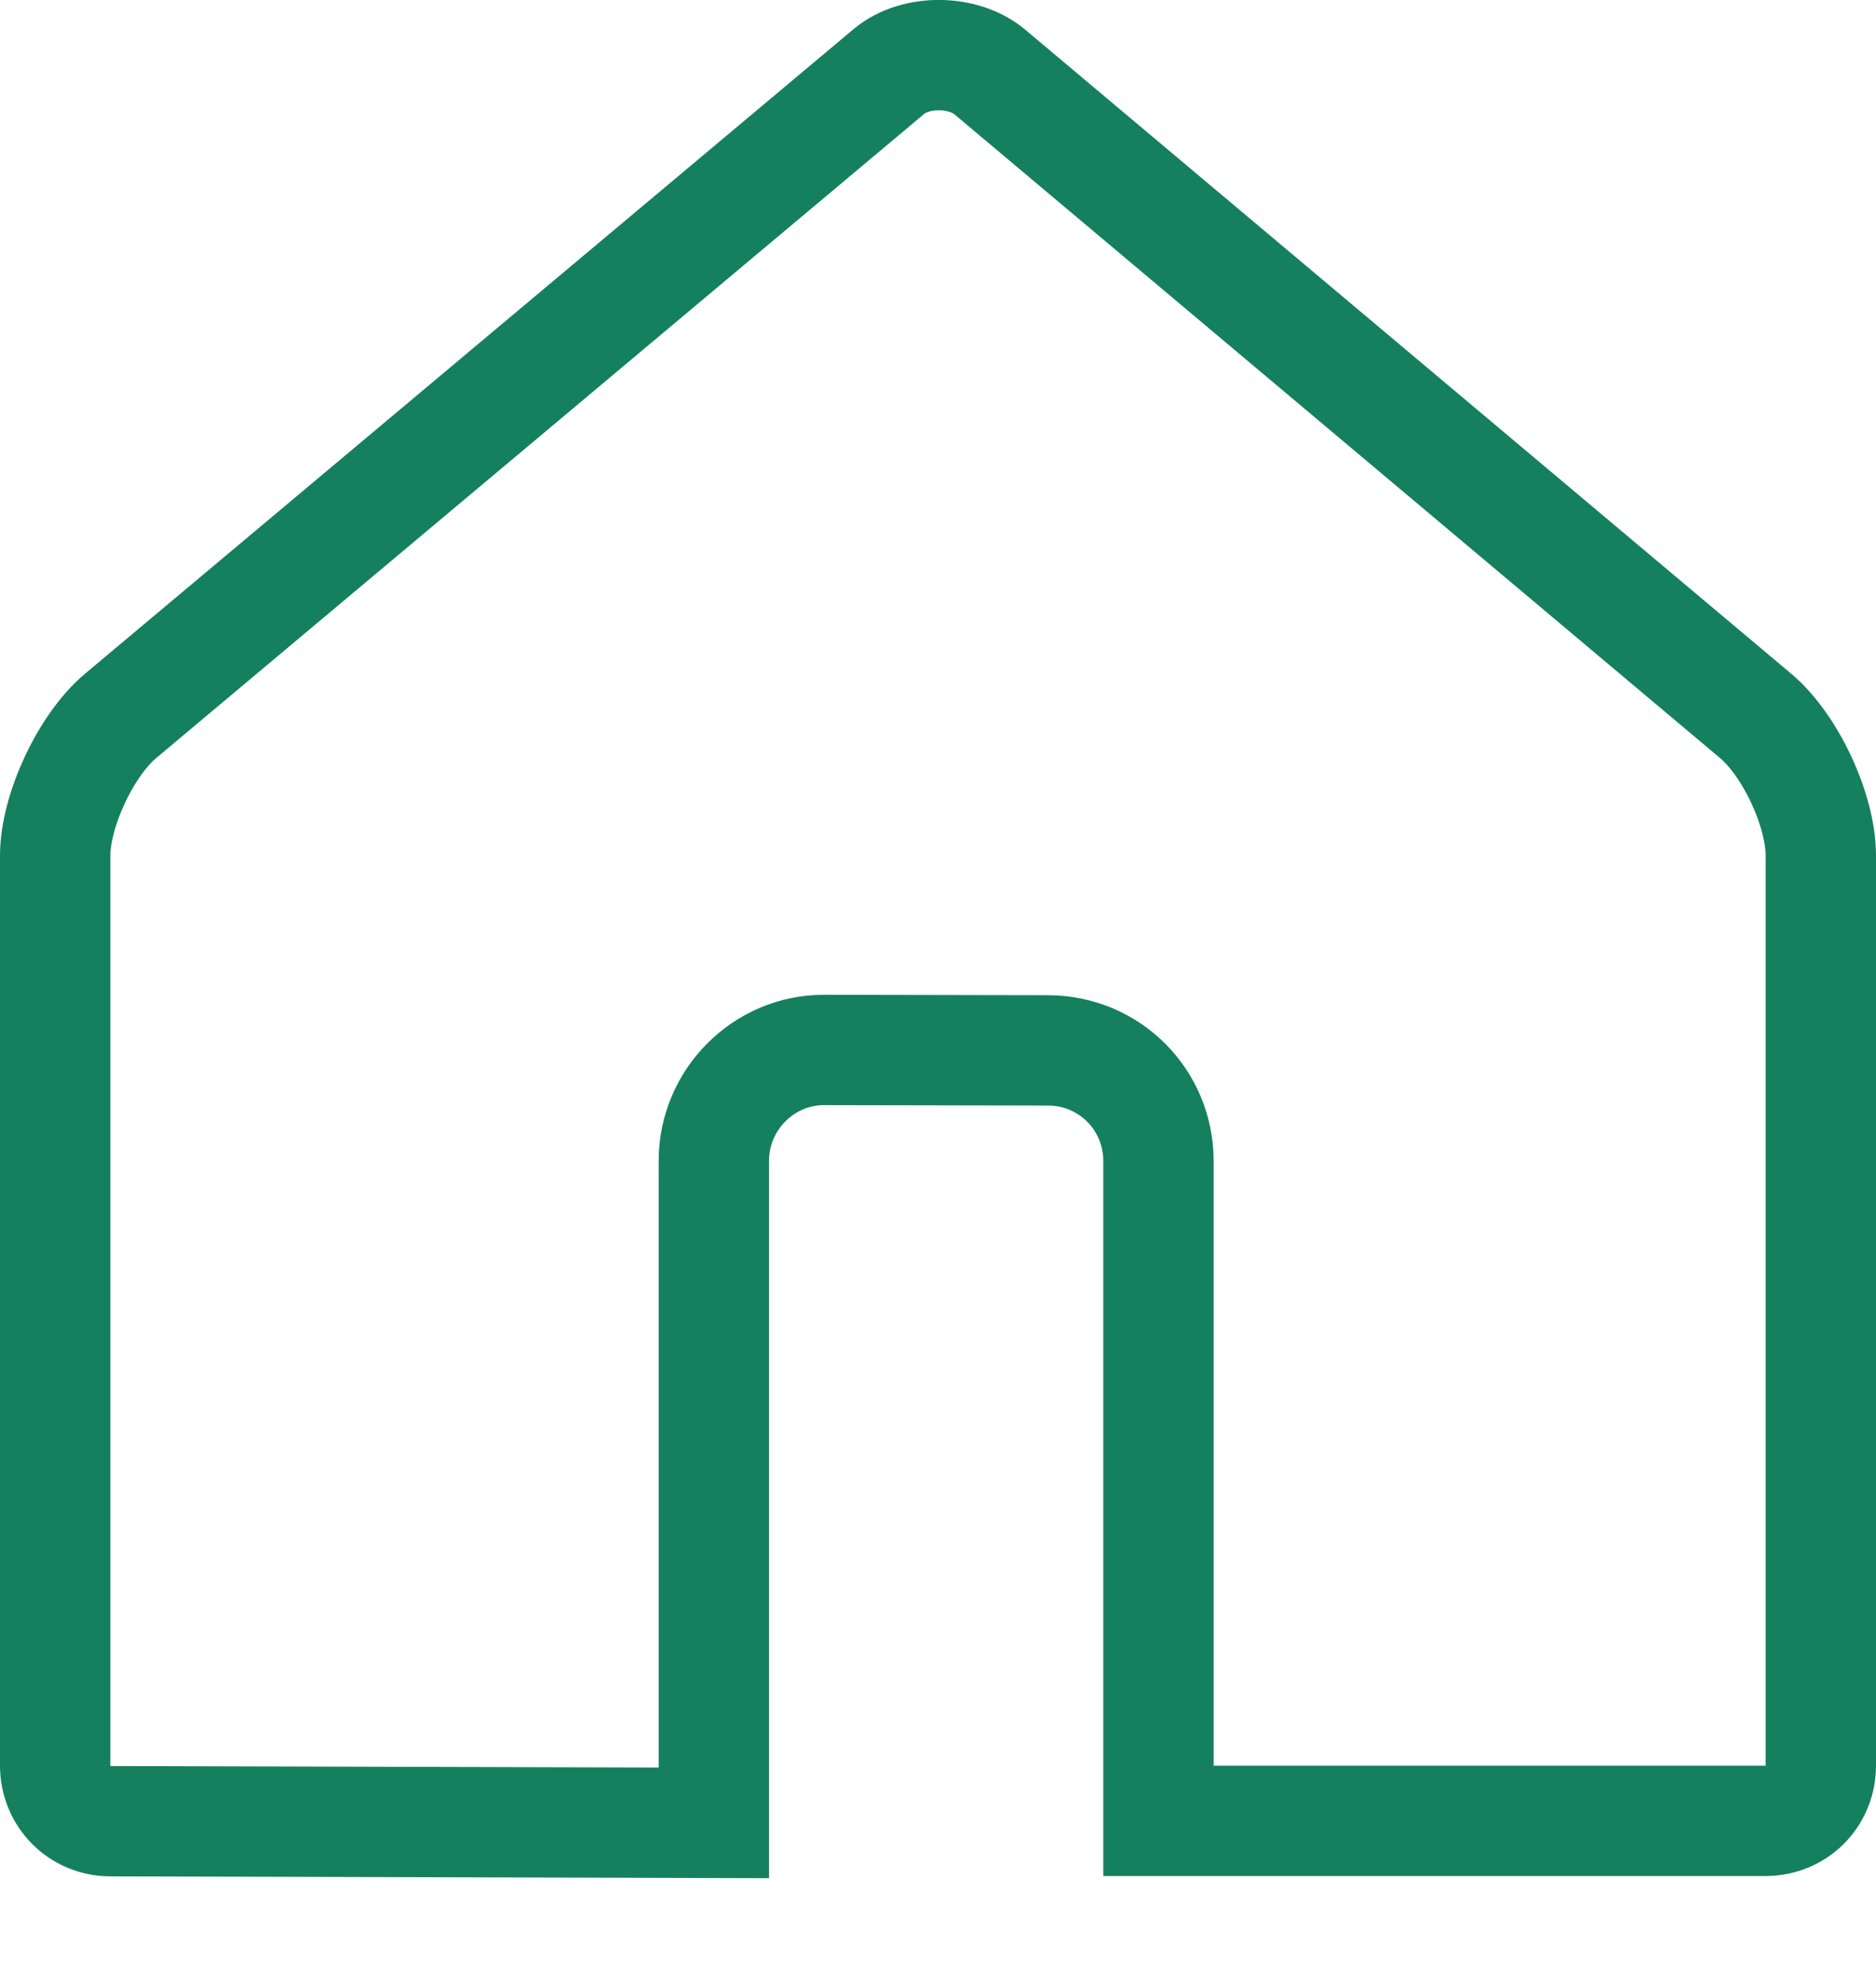 <?xml version="1.0" encoding="UTF-8"?>
<svg width="17px" height="18px" viewBox="0 0 17 18" version="1.1" xmlns="http://www.w3.org/2000/svg" xmlns:xlink="http://www.w3.org/1999/xlink">
    <!-- Generator: Sketch 46.2 (44496) - http://www.bohemiancoding.com/sketch -->
    <title>Home_Selected</title>
    <desc>Created with Sketch.</desc>
    <defs></defs>
    <g id="Published-Mobile" stroke="none" stroke-width="1" fill="none" fill-rule="evenodd">
        <g id="2.2-|-Home" transform="translate(-24, -12)" stroke="#14805E">
            <path d="M30.469,28.521 L30.469,22.518 C30.469,21.97 30.918,21.514 31.47,21.516 L33.499,21.52 C34.057,21.522 34.498,21.97 34.498,22.523 L34.498,28.503 L39.997,28.503 C40.281,28.503 40.5,28.283 40.5,28.001 L40.5,19.754 C40.5,19.344 40.224,18.753 39.91,18.489 L32.963,12.647 C32.721,12.451 32.297,12.451 32.061,12.643 L25.092,18.489 C24.778,18.753 24.5,19.348 24.5,19.754 L24.5,28.001 C24.5,28.284 24.721,28.505 25,28.506 L30.469,28.521 Z" id="Home_Selected"></path>
        </g>
    </g>
</svg>